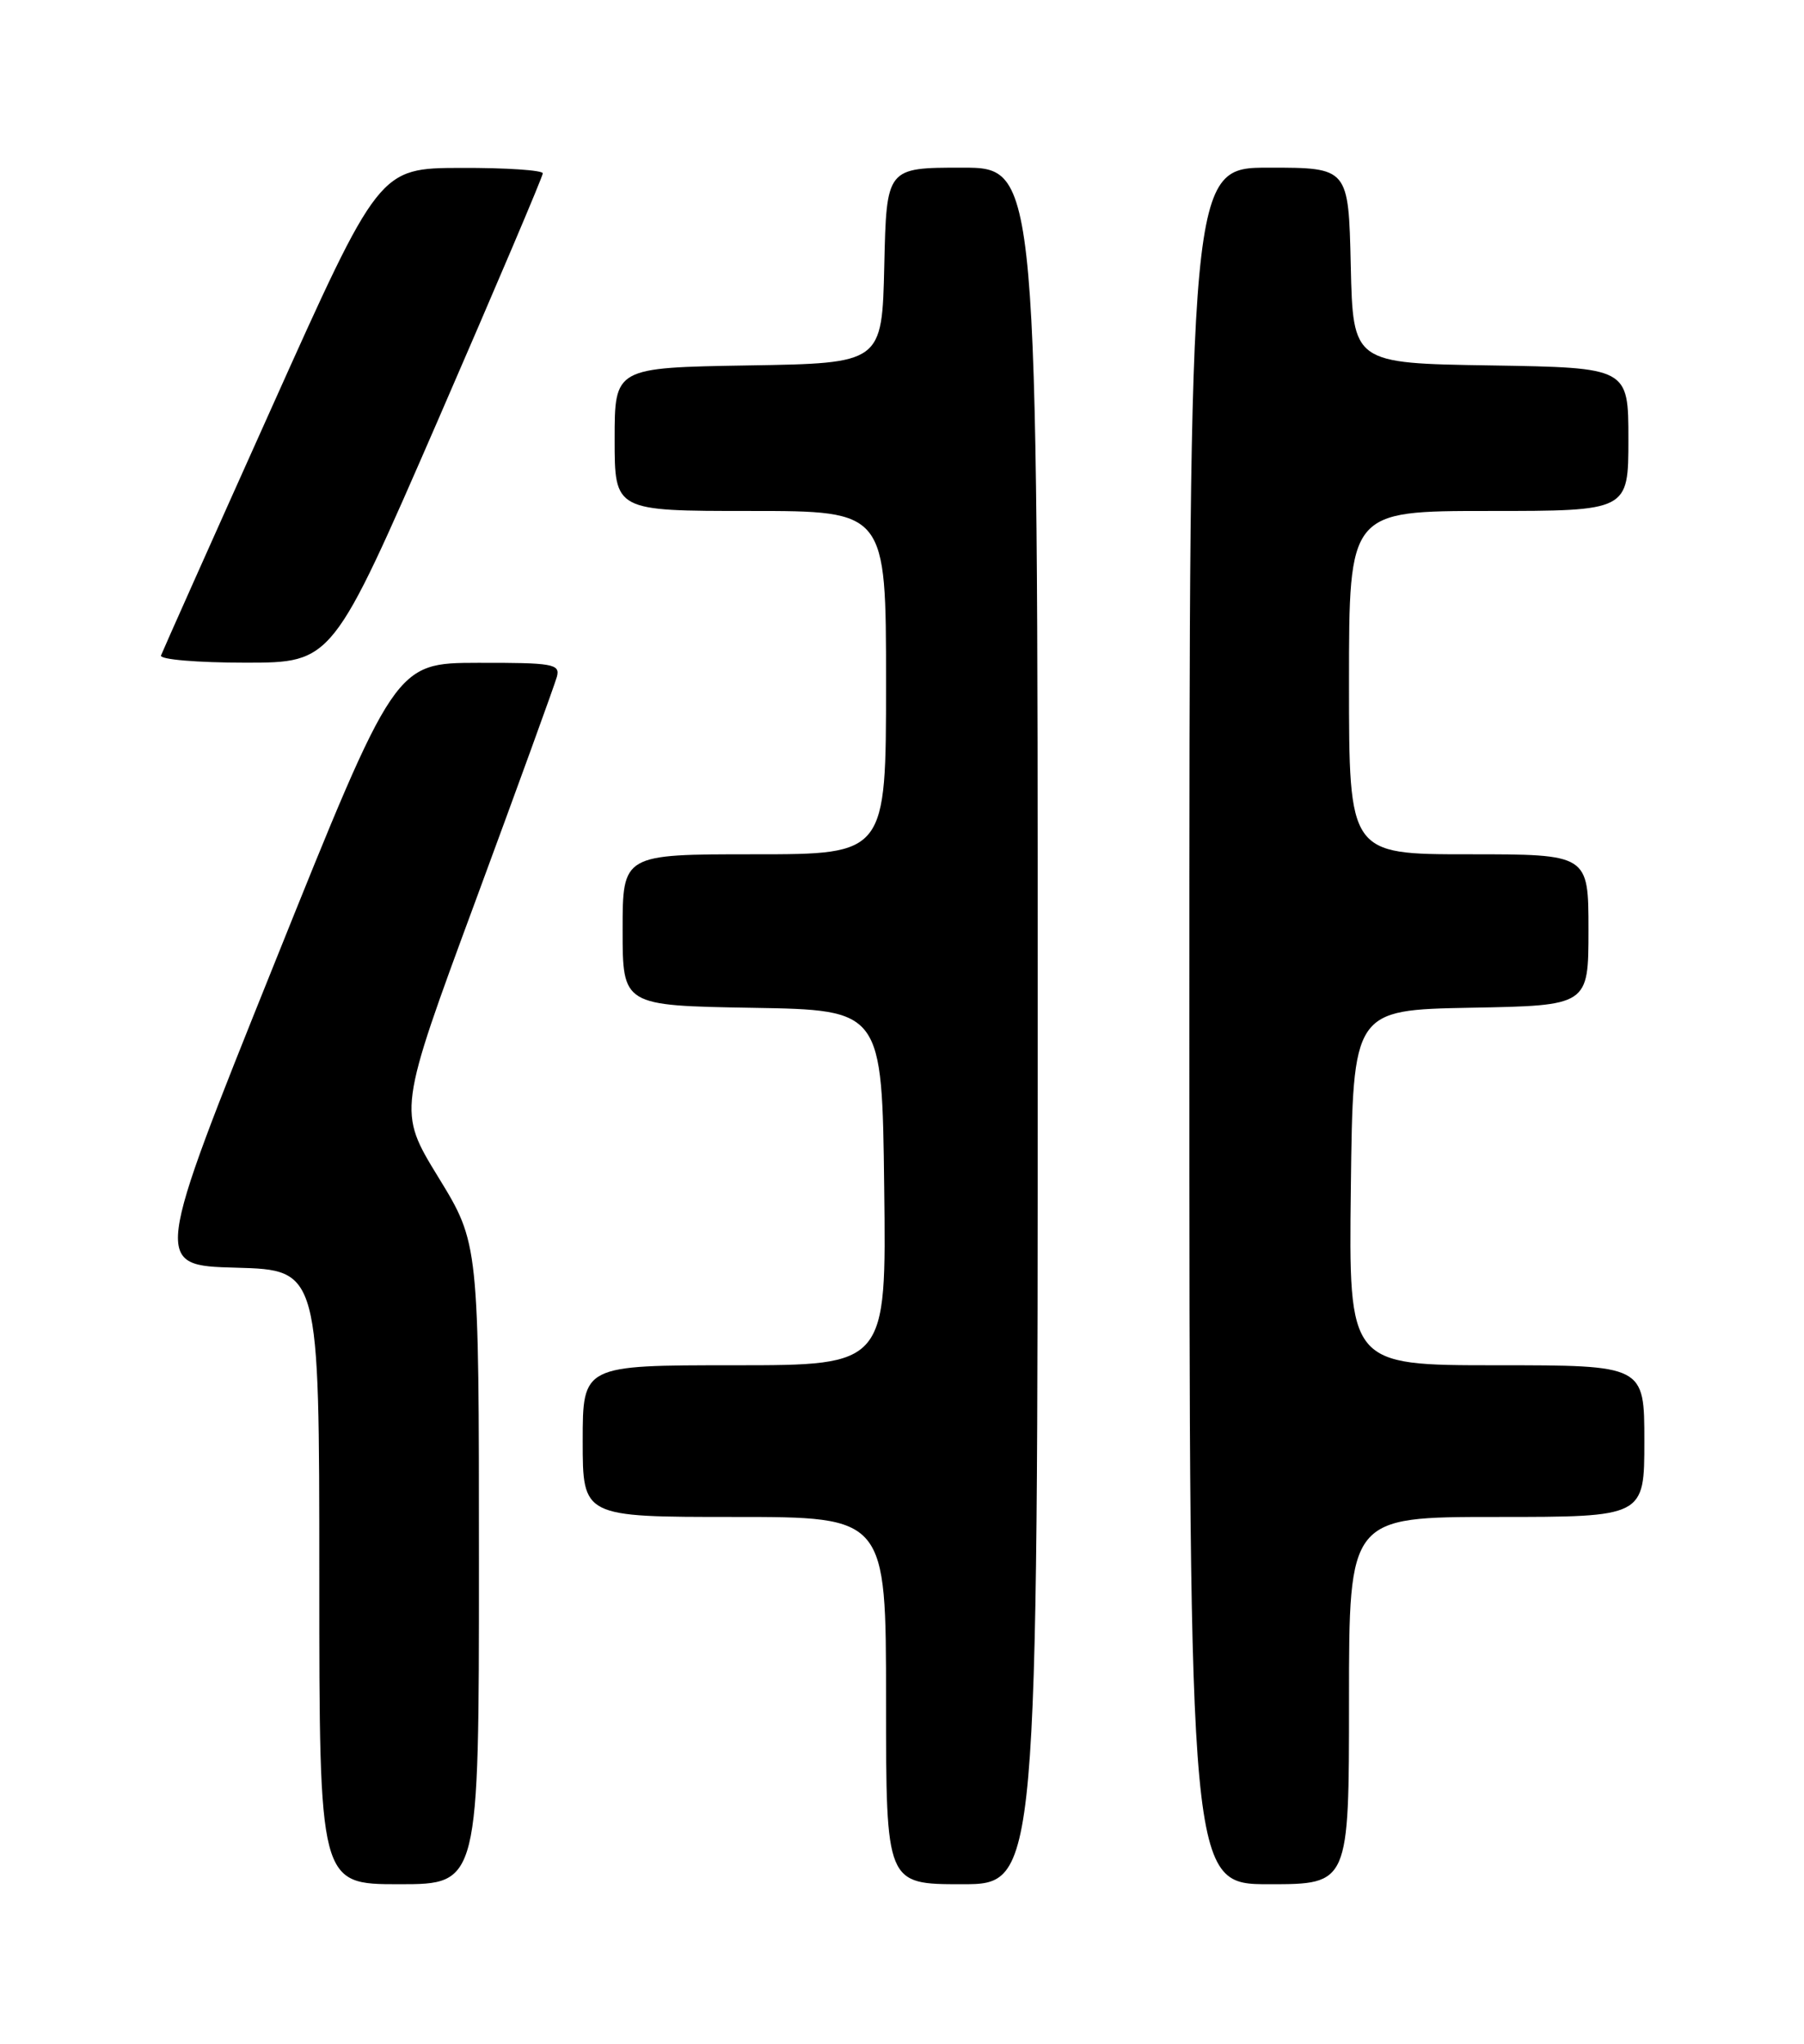 <?xml version="1.0" encoding="UTF-8" standalone="no"?>
<!DOCTYPE svg PUBLIC "-//W3C//DTD SVG 1.1//EN" "http://www.w3.org/Graphics/SVG/1.1/DTD/svg11.dtd" >
<svg xmlns="http://www.w3.org/2000/svg" xmlns:xlink="http://www.w3.org/1999/xlink" version="1.1" viewBox="0 0 226 256">
 <g >
 <path fill="currentColor"
d=" M 60.00 195.87 C 60.00 155.75 60.00 155.75 54.92 147.46 C 49.84 139.17 49.84 139.17 59.57 112.84 C 64.92 98.35 69.51 85.71 69.77 84.75 C 70.19 83.16 69.26 83.00 59.87 83.02 C 49.50 83.04 49.50 83.04 34.34 120.77 C 19.18 158.50 19.18 158.50 29.59 158.78 C 40.00 159.07 40.00 159.07 40.00 197.53 C 40.00 236.00 40.00 236.00 50.00 236.00 C 60.00 236.00 60.00 236.00 60.00 195.87 Z  M 130.00 128.50 C 130.00 21.00 130.00 21.00 120.53 21.00 C 111.06 21.00 111.06 21.00 110.78 33.25 C 110.50 45.50 110.50 45.50 93.75 45.77 C 77.00 46.05 77.00 46.05 77.00 55.02 C 77.00 64.00 77.00 64.00 94.00 64.00 C 111.00 64.00 111.00 64.00 111.00 85.50 C 111.00 107.00 111.00 107.00 94.50 107.00 C 78.00 107.00 78.00 107.00 78.00 116.48 C 78.00 125.95 78.00 125.95 94.25 126.23 C 110.50 126.50 110.50 126.50 110.77 148.75 C 111.04 171.00 111.04 171.00 92.02 171.00 C 73.00 171.00 73.00 171.00 73.00 180.50 C 73.00 190.00 73.00 190.00 92.00 190.00 C 111.00 190.00 111.00 190.00 111.00 213.00 C 111.00 236.00 111.00 236.00 120.50 236.00 C 130.00 236.00 130.00 236.00 130.00 128.50 Z  M 169.00 213.00 C 169.00 190.00 169.00 190.00 187.50 190.00 C 206.00 190.00 206.00 190.00 206.00 180.50 C 206.00 171.00 206.00 171.00 187.48 171.00 C 168.96 171.00 168.96 171.00 169.23 148.75 C 169.50 126.50 169.50 126.50 184.25 126.22 C 199.00 125.95 199.00 125.95 199.00 116.47 C 199.00 107.00 199.00 107.00 184.00 107.00 C 169.00 107.00 169.00 107.00 169.00 85.50 C 169.00 64.00 169.00 64.00 186.50 64.00 C 204.00 64.00 204.00 64.00 204.00 55.02 C 204.00 46.05 204.00 46.05 186.75 45.77 C 169.50 45.50 169.50 45.50 169.22 33.25 C 168.94 21.00 168.94 21.00 158.97 21.00 C 149.00 21.00 149.00 21.00 149.00 128.50 C 149.00 236.00 149.00 236.00 159.00 236.00 C 169.00 236.00 169.00 236.00 169.00 213.00 Z  M 54.83 52.71 C 62.07 36.05 68.00 22.10 68.00 21.71 C 68.00 21.32 63.39 21.01 57.75 21.03 C 47.50 21.06 47.50 21.06 34.00 51.13 C 26.57 67.67 20.35 81.61 20.17 82.10 C 19.98 82.60 24.73 83.00 30.74 83.00 C 41.65 83.00 41.65 83.00 54.83 52.71 Z "/>
</g>
</svg>